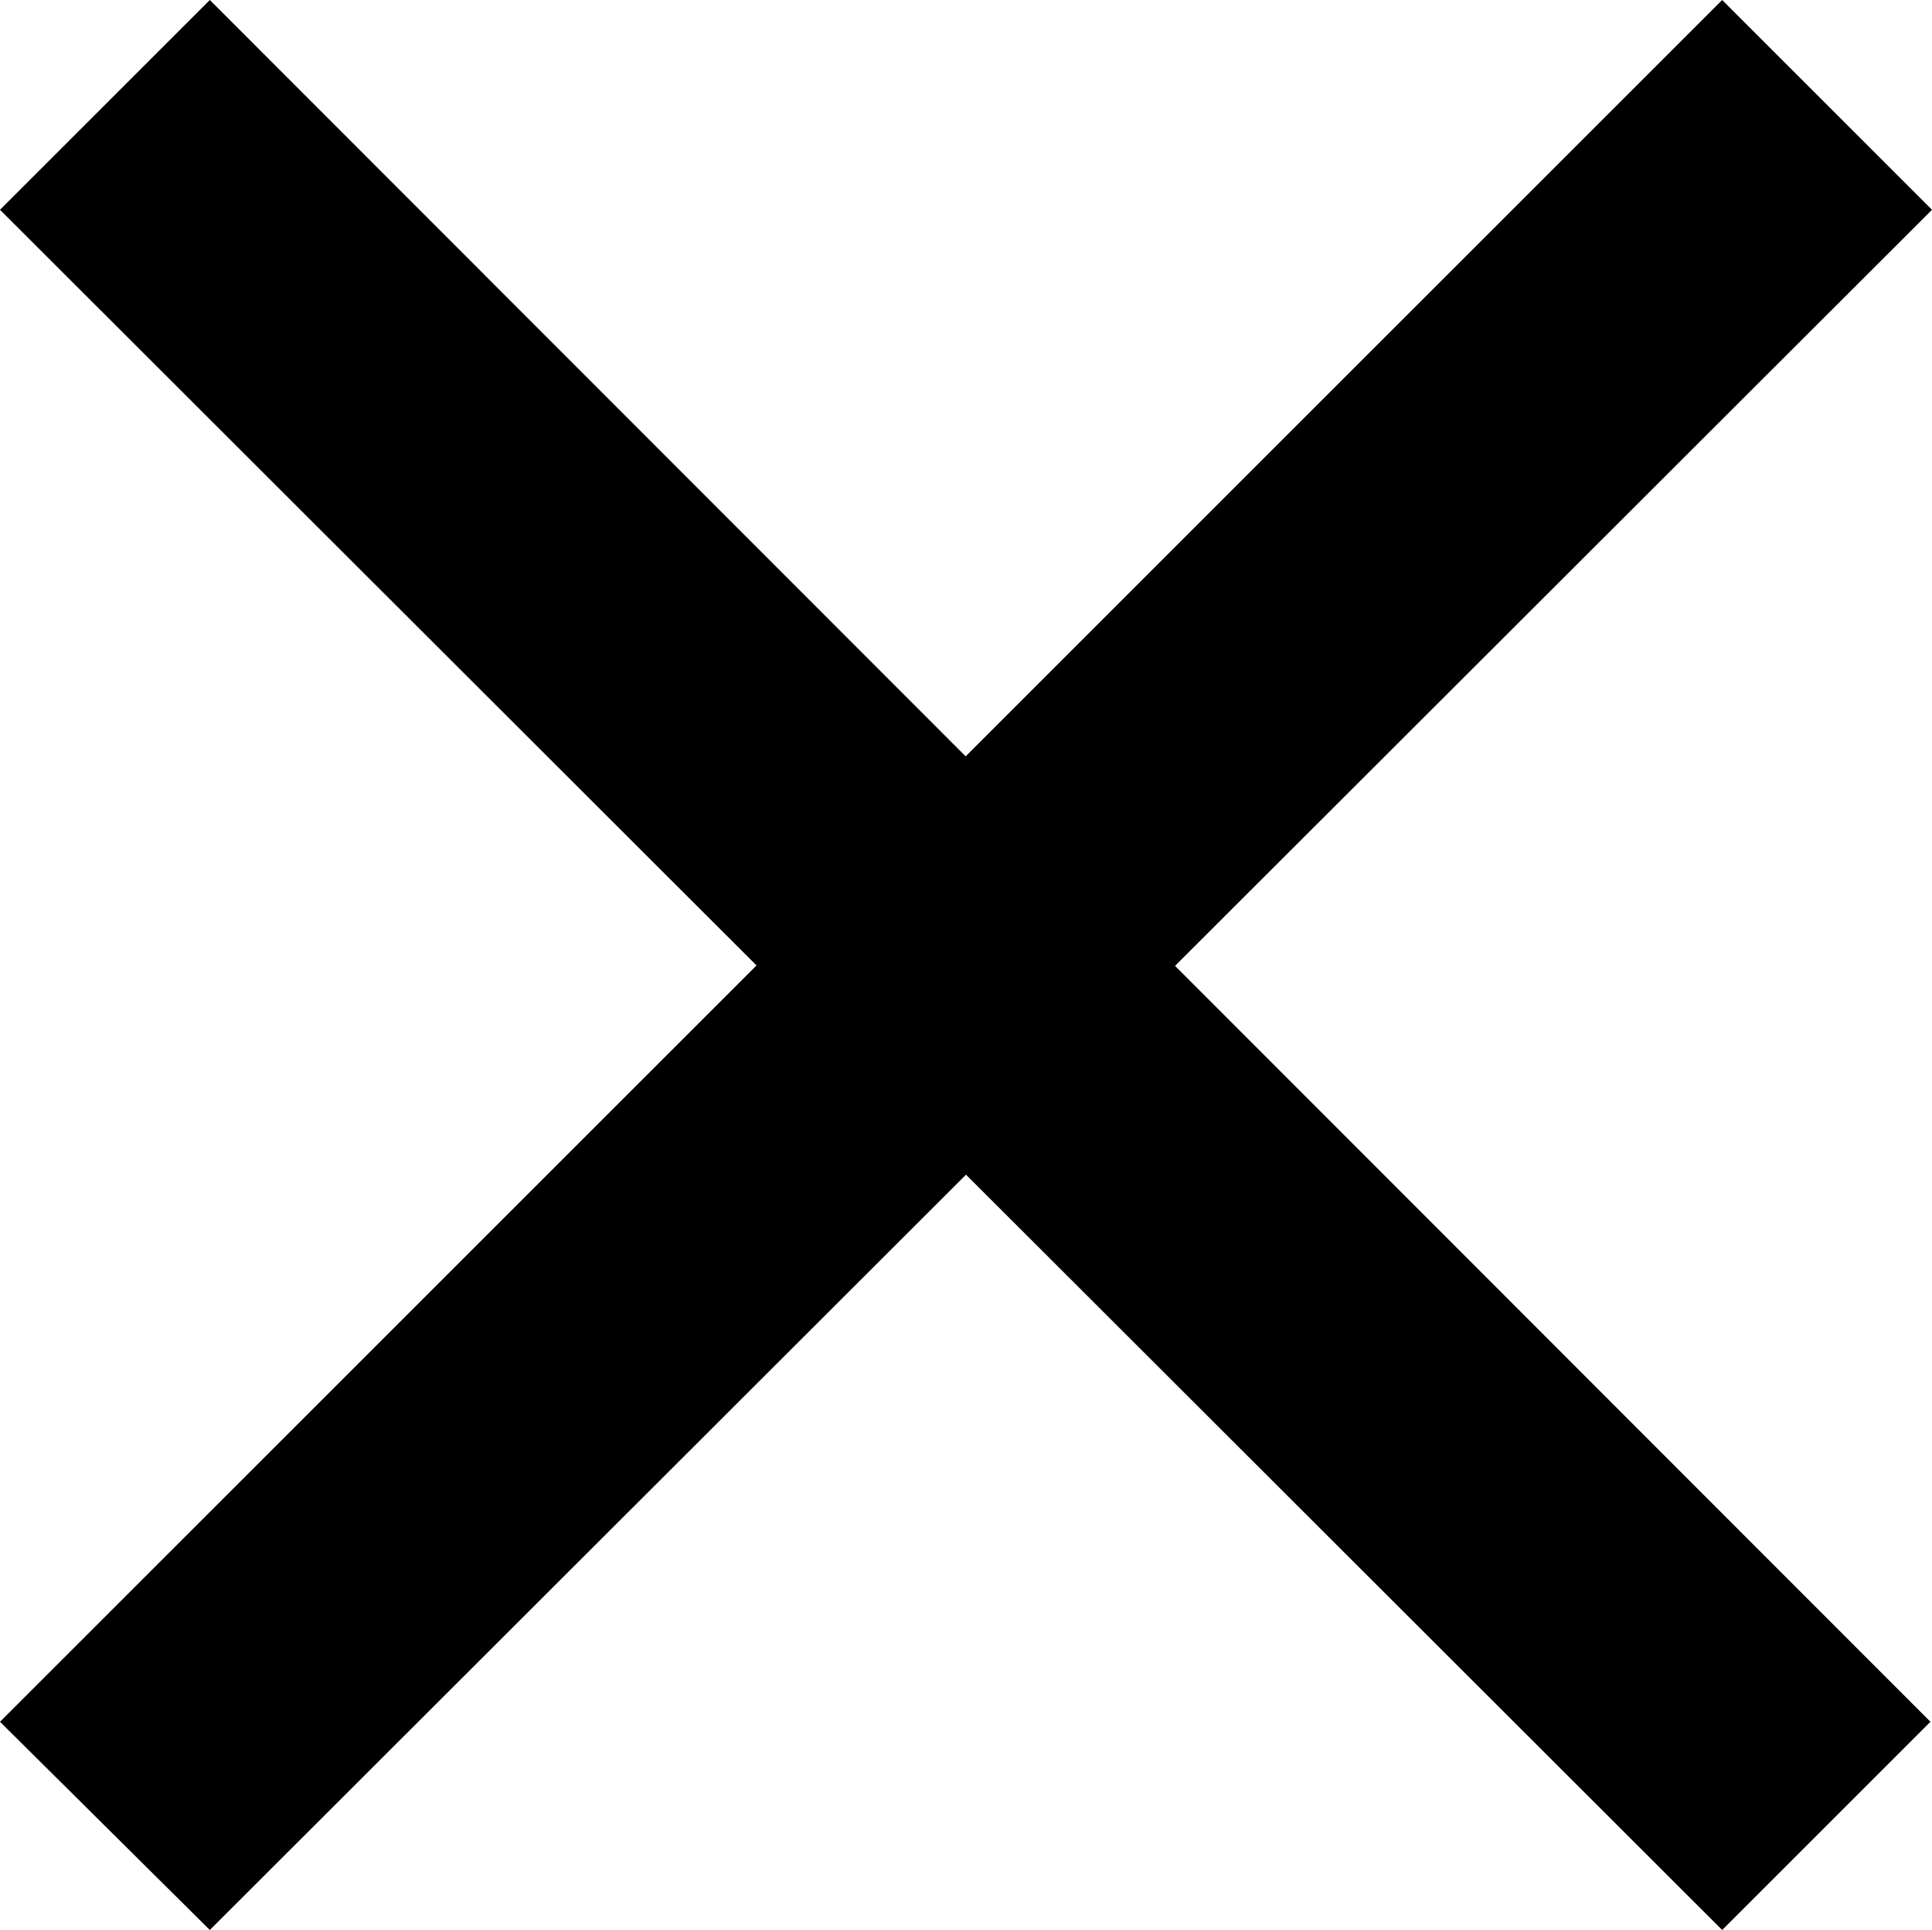 <svg xmlns="http://www.w3.org/2000/svg" viewBox="0 0 12.43 12.42">
    <title>cross</title>
    <g id="Layer_2" data-name="Layer 2">
        <g id="Слой_1" data-name="Слой 1">
            <path class="cls-1" d="M12.42,11.08,1.35,0,0,1.35,11.08,12.42Z"/>
            <path class="cls-1" d="M11.08,0,0,11.08l1.35,1.34L12.43,1.35Z"/>
        </g>
    </g>
</svg>